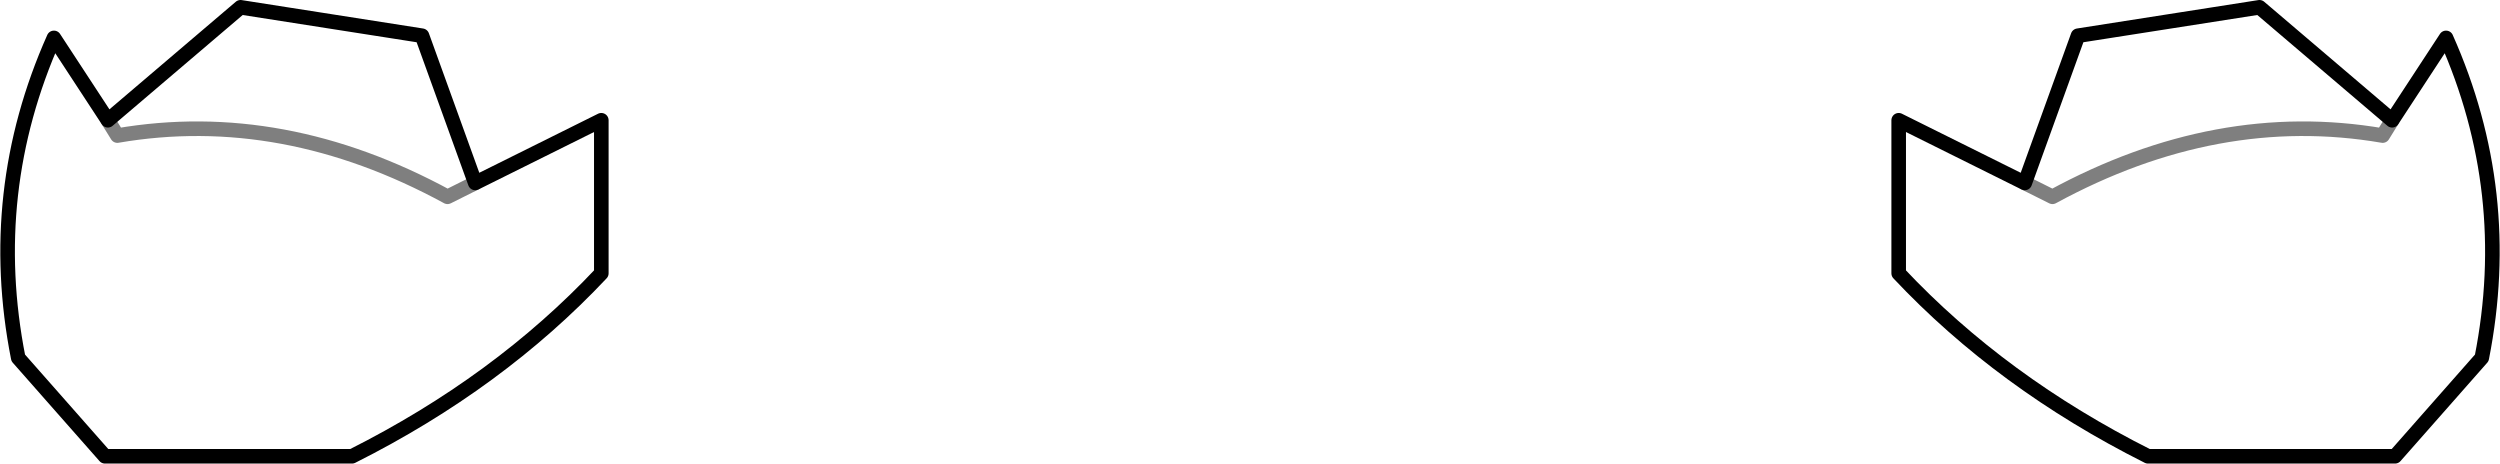 <?xml version="1.0" encoding="UTF-8" standalone="no"?>
<svg xmlns:xlink="http://www.w3.org/1999/xlink" height="31.8px" width="171.5px" xmlns="http://www.w3.org/2000/svg">
  <g transform="matrix(1.0, 0.0, 0.0, 1.0, -314.1, -528.65)">
    <path d="M321.5 536.9 L317.8 531.25 Q313.1 541.8 315.35 553.2 L321.3 559.95 338.25 559.95 Q348.3 554.9 355.35 547.4 L355.35 536.9 346.7 541.2 343.05 531.1 330.6 529.15 321.5 536.9 M478.2 536.9 L469.1 529.15 456.65 531.1 453.0 541.2 444.35 536.9 444.35 547.4 Q451.4 554.9 461.45 559.95 L478.4 559.95 484.35 553.2 Q486.6 541.8 481.9 531.25 L478.2 536.9" fill="none" stroke="#000000" stroke-linecap="round" stroke-linejoin="round" stroke-width="1.0"/>
    <path d="M346.7 541.2 L344.8 542.15 Q333.5 536.0 322.15 537.95 L321.5 536.9 M453.0 541.2 L454.9 542.15 Q466.2 536.0 477.55 537.95 L478.2 536.9" fill="none" stroke="#000000" stroke-linecap="round" stroke-linejoin="round" stroke-opacity="0.502" stroke-width="1.0"/>
  </g>
</svg>
